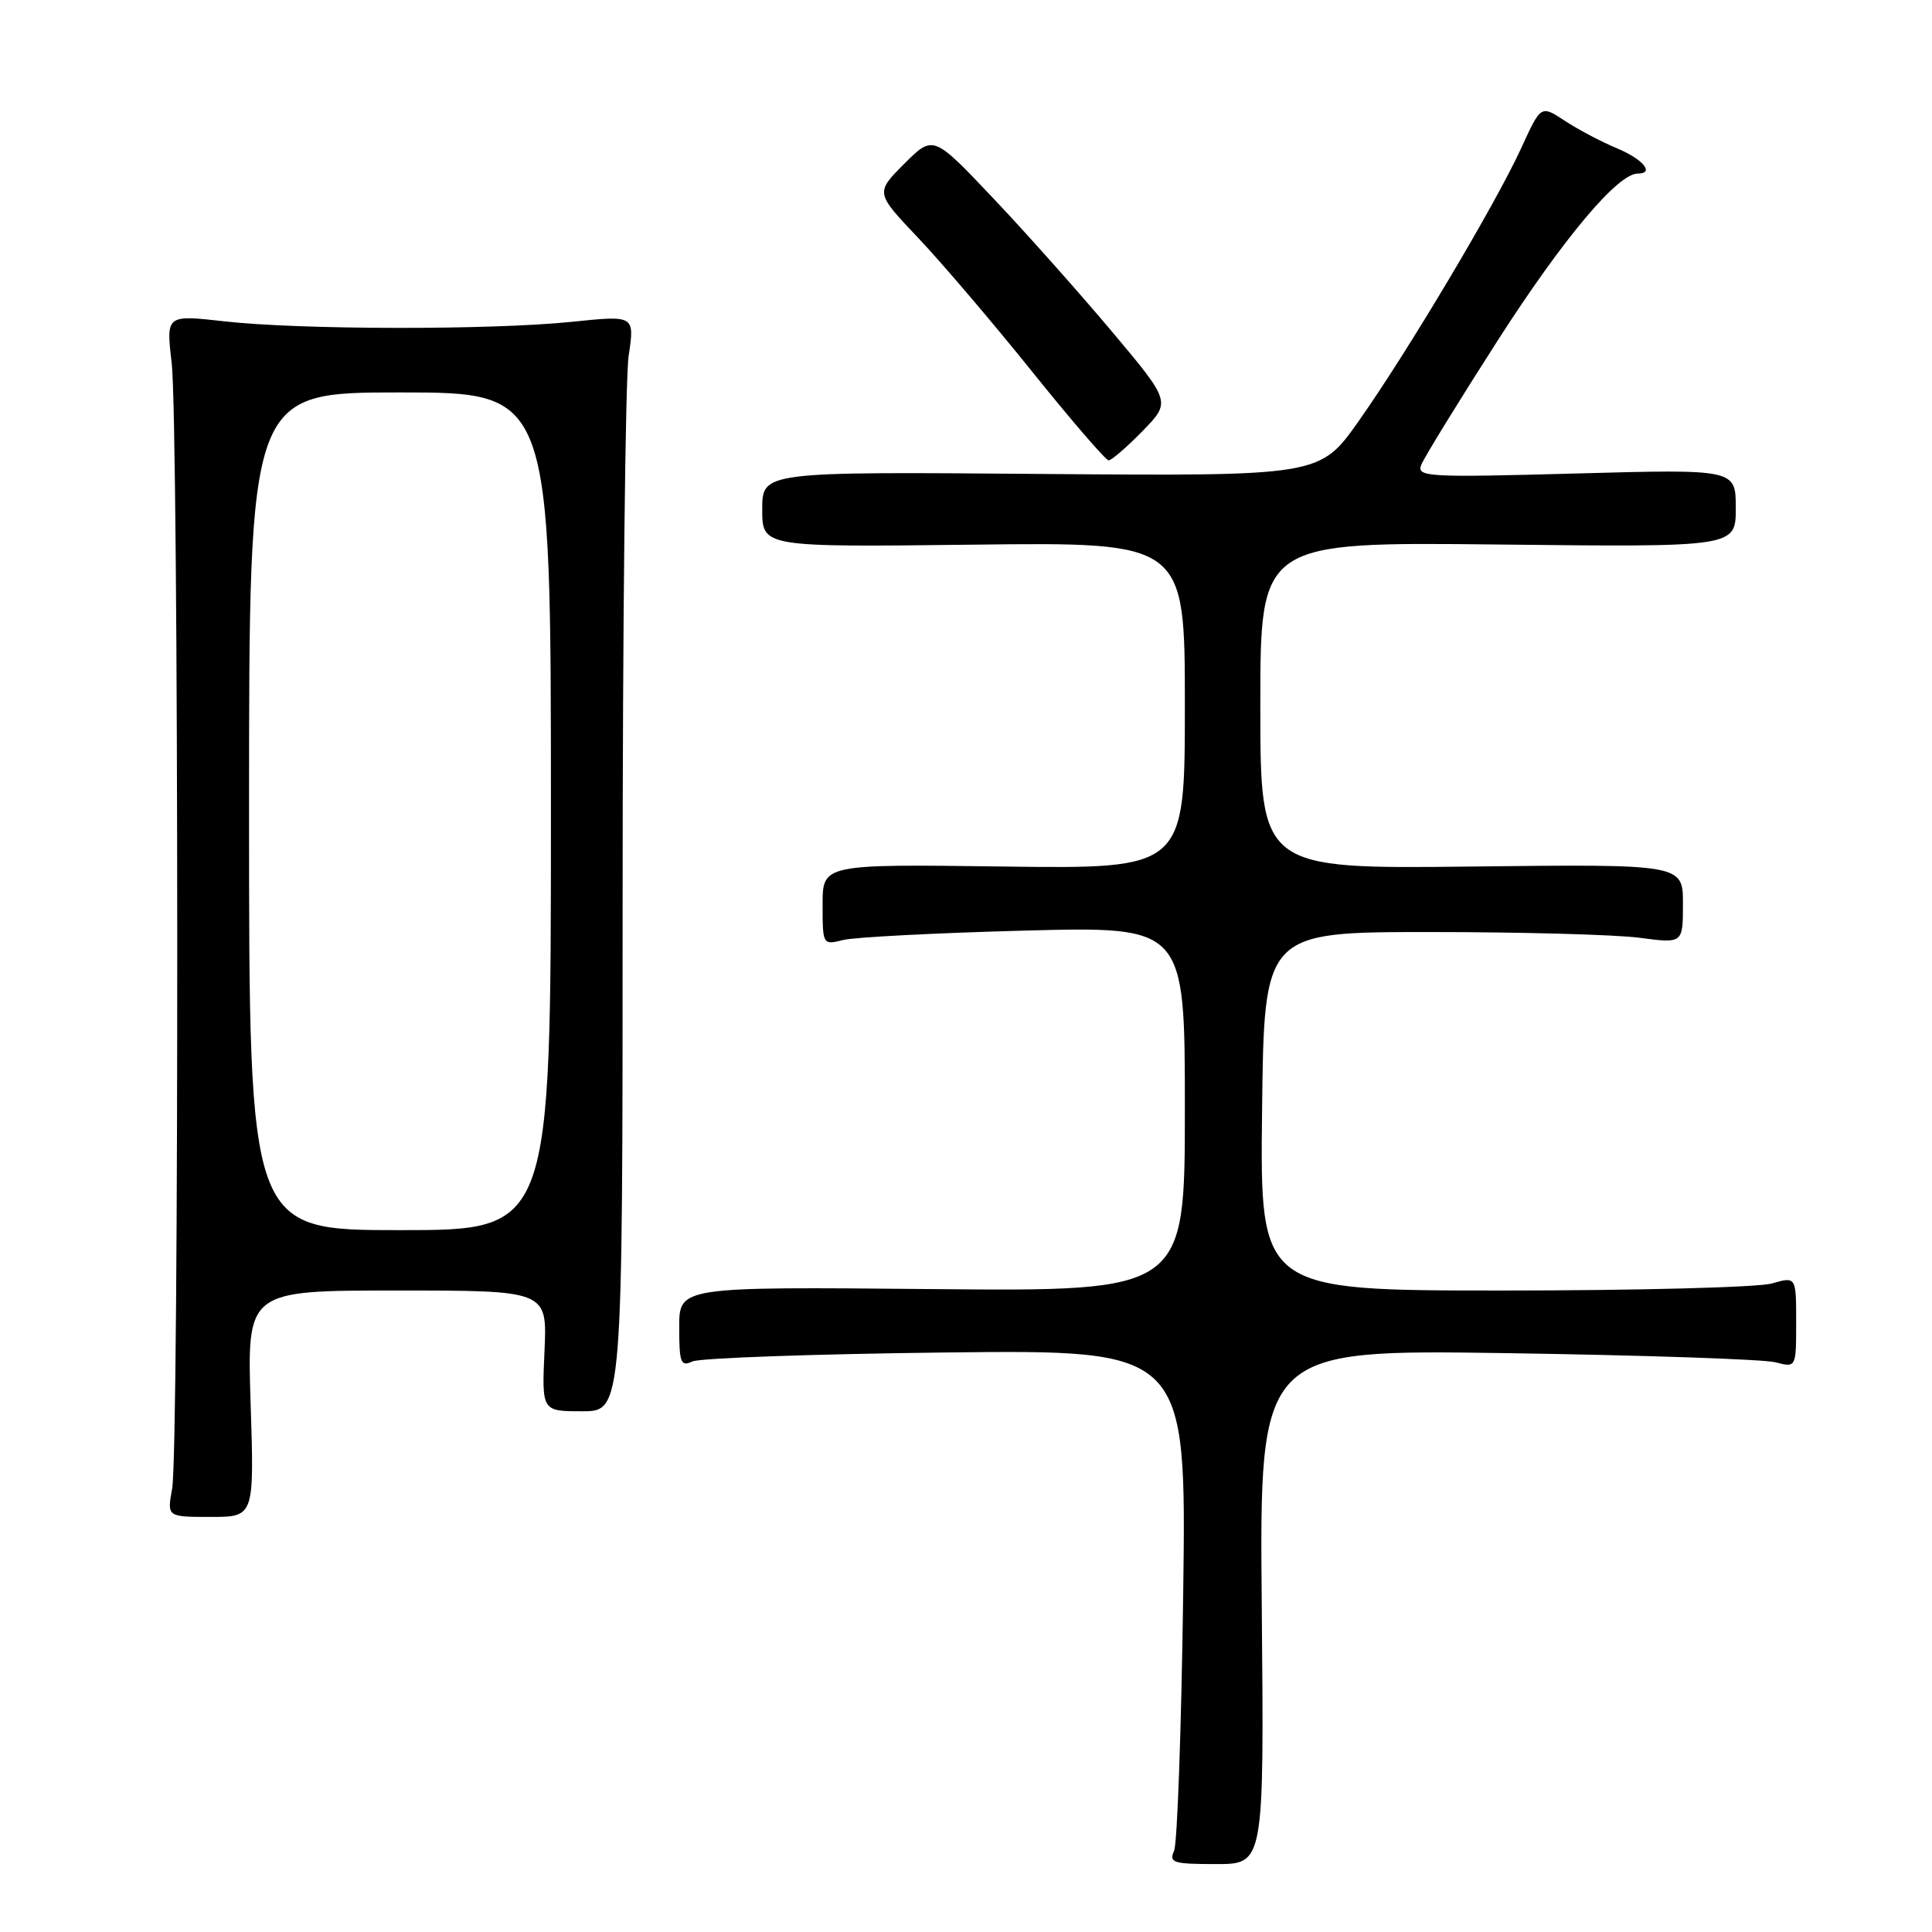 <?xml version="1.0" encoding="UTF-8" standalone="no"?>
<!DOCTYPE svg PUBLIC "-//W3C//DTD SVG 1.1//EN" "http://www.w3.org/Graphics/SVG/1.1/DTD/svg11.dtd" >
<svg xmlns="http://www.w3.org/2000/svg" xmlns:xlink="http://www.w3.org/1999/xlink" version="1.1" viewBox="0 0 256 256">
 <g >
 <path fill="currentColor"
d=" M 167.19 212.91 C 166.88 178.81 166.88 178.81 199.69 179.30 C 217.74 179.57 233.74 180.11 235.25 180.51 C 238.00 181.23 238.00 181.23 238.00 175.19 C 238.00 169.14 238.00 169.14 234.76 170.07 C 232.97 170.58 216.99 171.00 199.24 171.00 C 166.96 171.00 166.96 171.00 167.23 147.25 C 167.50 123.50 167.50 123.50 189.50 123.50 C 201.60 123.50 214.09 123.84 217.25 124.26 C 223.00 125.02 223.00 125.02 223.00 119.76 C 223.00 114.50 223.00 114.50 195.00 114.82 C 167.00 115.14 167.00 115.14 167.00 93.48 C 167.00 71.81 167.00 71.81 198.50 72.15 C 230.00 72.50 230.00 72.50 230.00 67.33 C 230.00 62.16 230.00 62.16 208.83 62.74 C 189.10 63.28 187.71 63.20 188.32 61.60 C 188.69 60.65 193.27 53.20 198.50 45.04 C 207.13 31.61 214.35 23.00 217.00 23.00 C 219.29 23.00 217.74 21.11 214.25 19.65 C 212.19 18.79 209.08 17.15 207.34 16.00 C 204.18 13.92 204.18 13.92 201.59 19.58 C 198.20 27.00 186.53 46.59 180.03 55.80 C 174.88 63.09 174.88 63.09 137.94 62.80 C 101.00 62.50 101.00 62.50 101.00 67.50 C 101.00 72.50 101.00 72.50 129.00 72.17 C 157.00 71.84 157.00 71.84 157.00 93.48 C 157.00 115.13 157.00 115.13 133.00 114.82 C 109.00 114.50 109.00 114.50 109.00 119.87 C 109.00 125.22 109.01 125.23 111.75 124.55 C 113.26 124.18 124.06 123.62 135.75 123.31 C 157.00 122.75 157.00 122.75 157.00 146.94 C 157.00 171.12 157.00 171.12 123.50 170.81 C 90.00 170.50 90.00 170.50 90.00 175.86 C 90.00 180.60 90.20 181.12 91.75 180.40 C 92.71 179.95 107.83 179.41 125.35 179.21 C 157.21 178.85 157.21 178.85 156.78 211.17 C 156.54 228.95 156.00 244.29 155.57 245.25 C 154.87 246.82 155.46 247.00 161.14 247.00 C 167.50 247.00 167.50 247.00 167.19 212.91 Z  M 33.21 186.00 C 32.73 171.00 32.73 171.00 52.62 171.00 C 72.51 171.00 72.51 171.00 72.15 179.00 C 71.79 187.00 71.79 187.00 77.14 187.00 C 82.50 187.00 82.50 187.00 82.50 119.75 C 82.50 82.76 82.86 50.09 83.30 47.14 C 84.10 41.78 84.10 41.78 75.80 42.64 C 65.17 43.74 39.77 43.71 29.75 42.58 C 22.00 41.71 22.00 41.71 22.75 48.10 C 23.69 56.12 23.75 192.15 22.81 197.25 C 22.13 201.00 22.13 201.00 27.91 201.00 C 33.69 201.00 33.69 201.00 33.21 186.00 Z  M 151.38 57.13 C 155.16 53.25 155.16 53.25 147.37 43.97 C 143.08 38.87 136.00 30.90 131.62 26.28 C 123.66 17.87 123.66 17.87 119.82 21.70 C 115.99 25.54 115.99 25.54 121.66 31.52 C 124.78 34.81 131.58 42.79 136.77 49.25 C 141.96 55.71 146.52 61.00 146.90 61.00 C 147.28 61.00 149.30 59.26 151.38 57.13 Z  M 33.00 107.50 C 33.00 52.00 33.00 52.00 53.00 52.00 C 73.00 52.00 73.00 52.00 73.00 107.50 C 73.00 163.00 73.00 163.00 53.00 163.00 C 33.00 163.00 33.00 163.00 33.00 107.50 Z "/>
</g>
</svg>